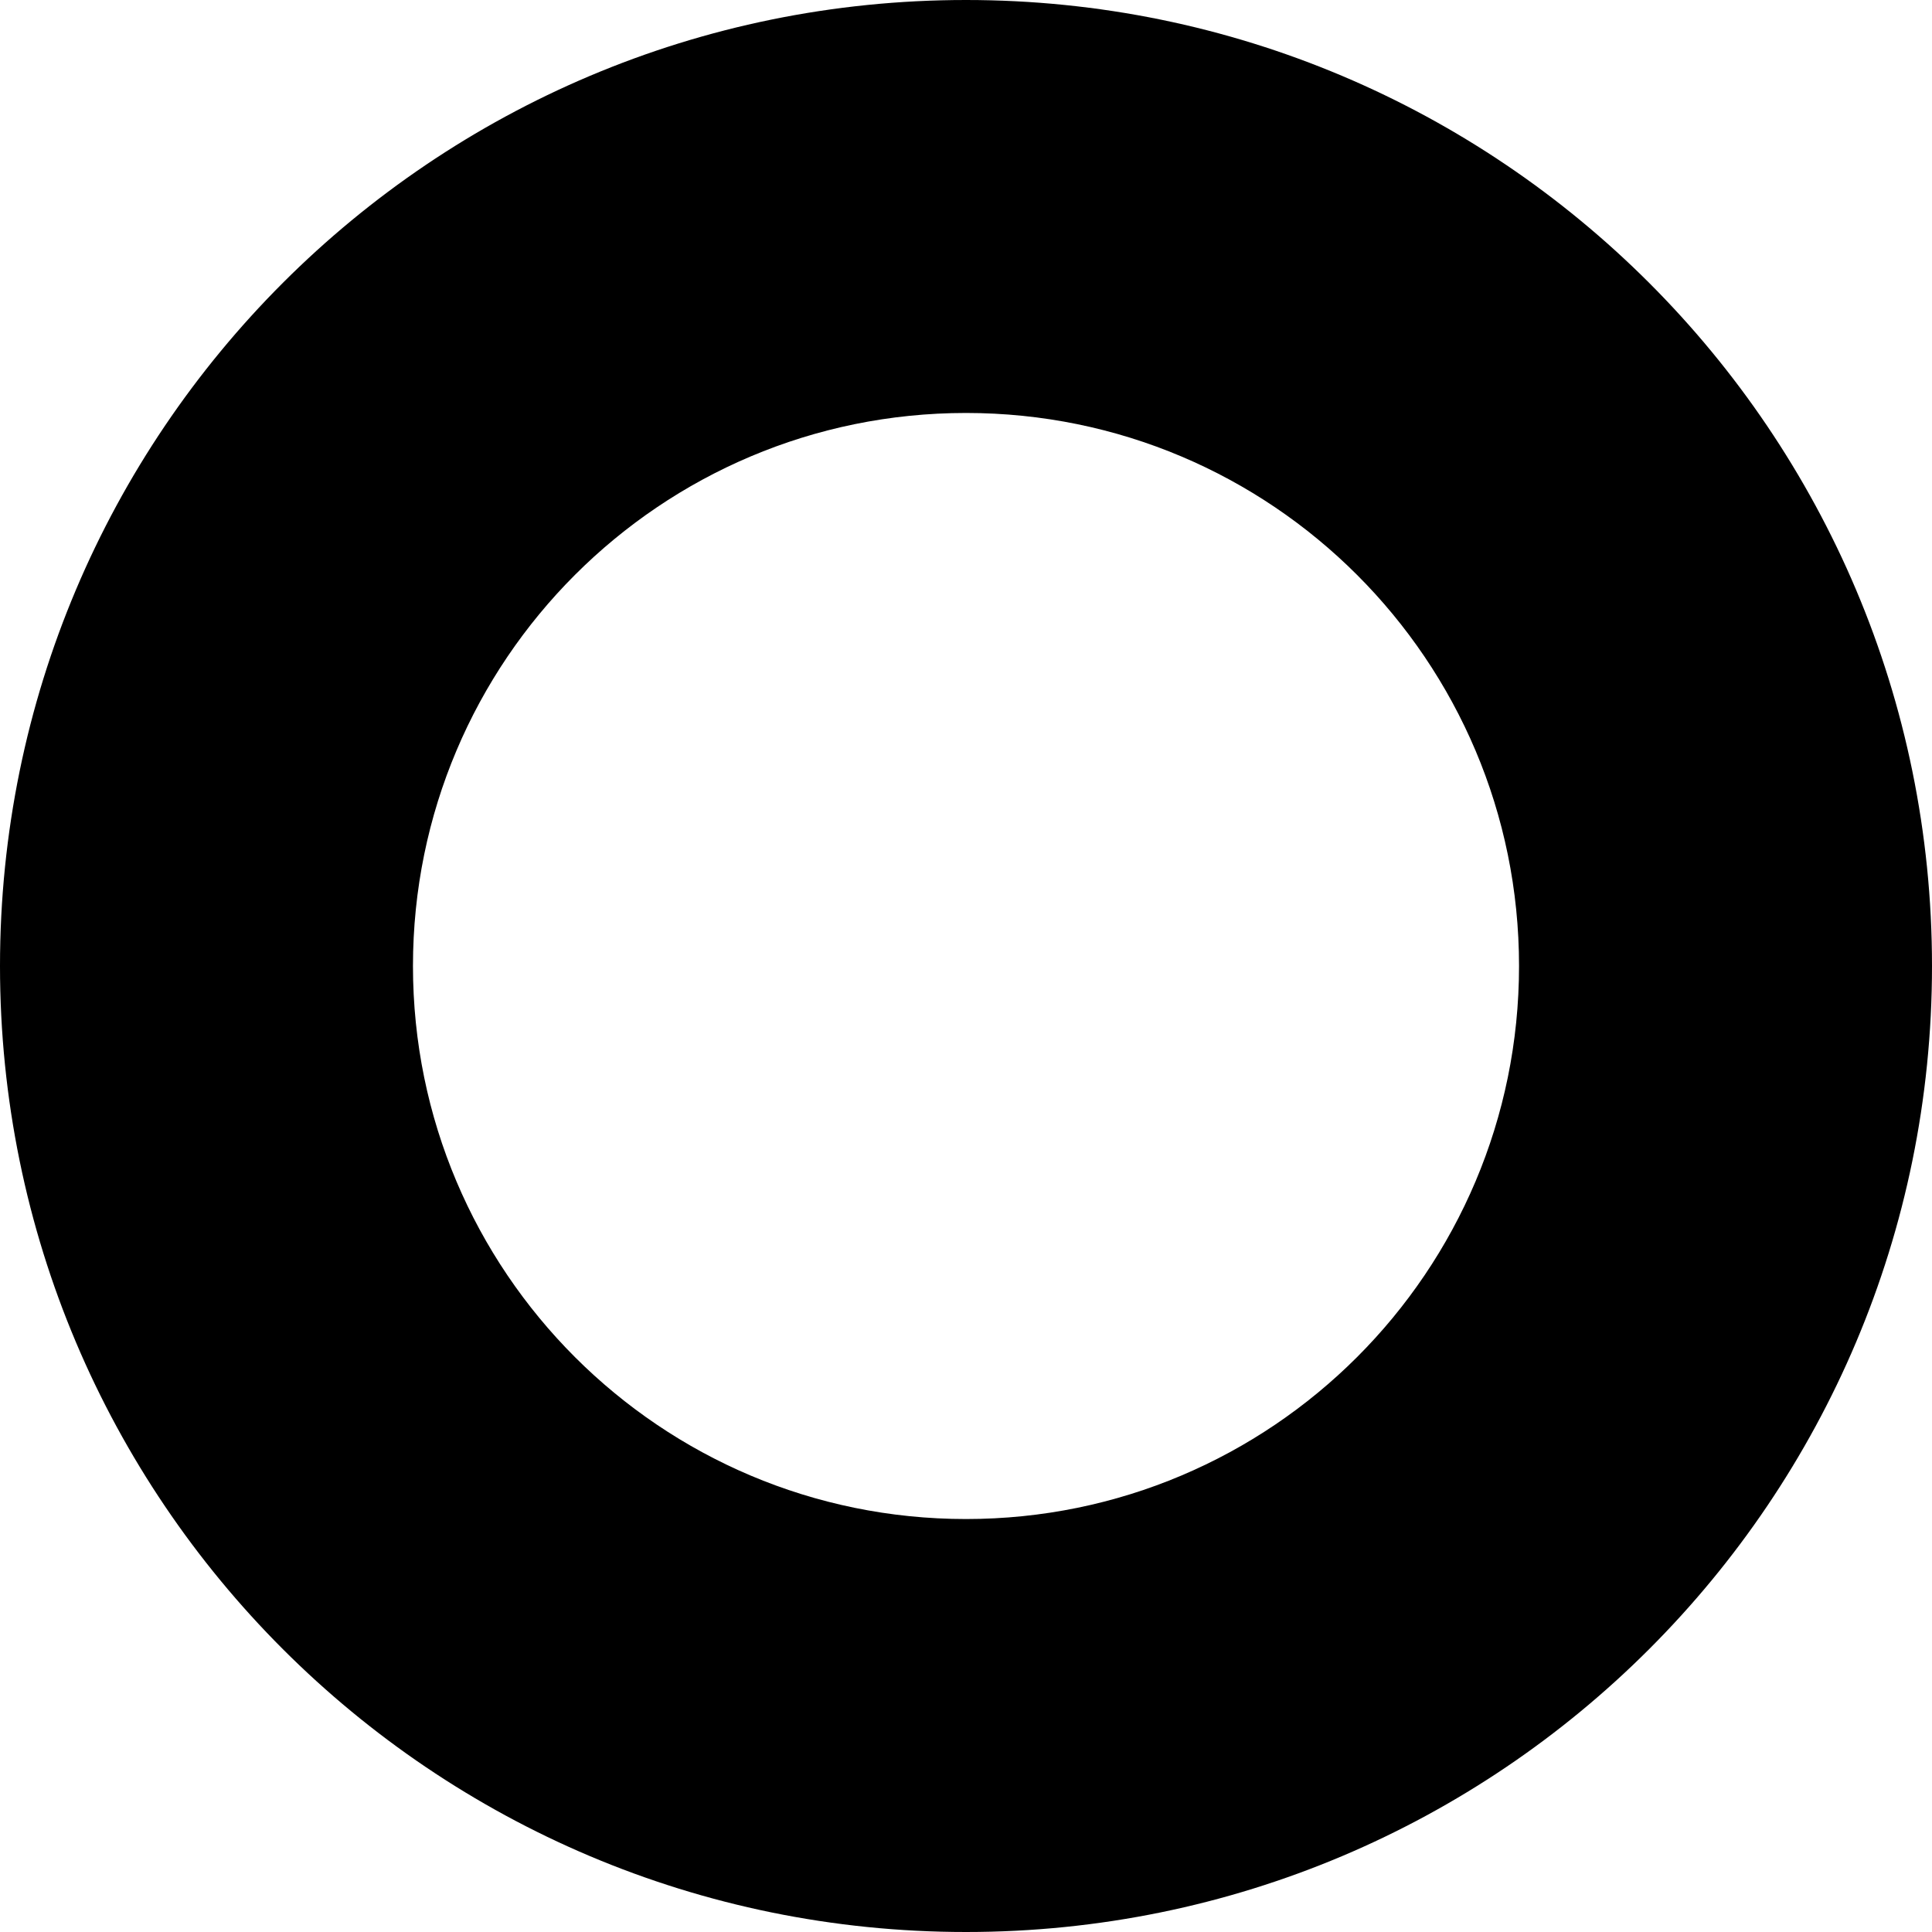 <!-- Generator: Adobe Illustrator 18.1.1, SVG Export Plug-In  -->
<svg version="1.1"
	 xmlns="http://www.w3.org/2000/svg" xmlns:xlink="http://www.w3.org/1999/xlink" xmlns:a="http://ns.adobe.com/AdobeSVGViewerExtensions/3.0/"
	 x="0px" y="0px" width="16px" height="16px" viewBox="0 0 16 16" enable-background="new 0 0 16 16" xml:space="preserve">
<defs>
</defs>
<path d="M8,0C3.58,0,0,3.58,0,8c0,4.42,3.58,8,8,8s8-3.58,8-8C16,3.58,12.42,0,8,0z M8,12.58
	c-2.53,0-4.58-2.05-4.58-4.58c0-2.53,2.05-4.58,4.58-4.58S12.58,5.47,12.58,8C12.58,10.53,10.53,12.58,8,12.58z"/>
</svg>
